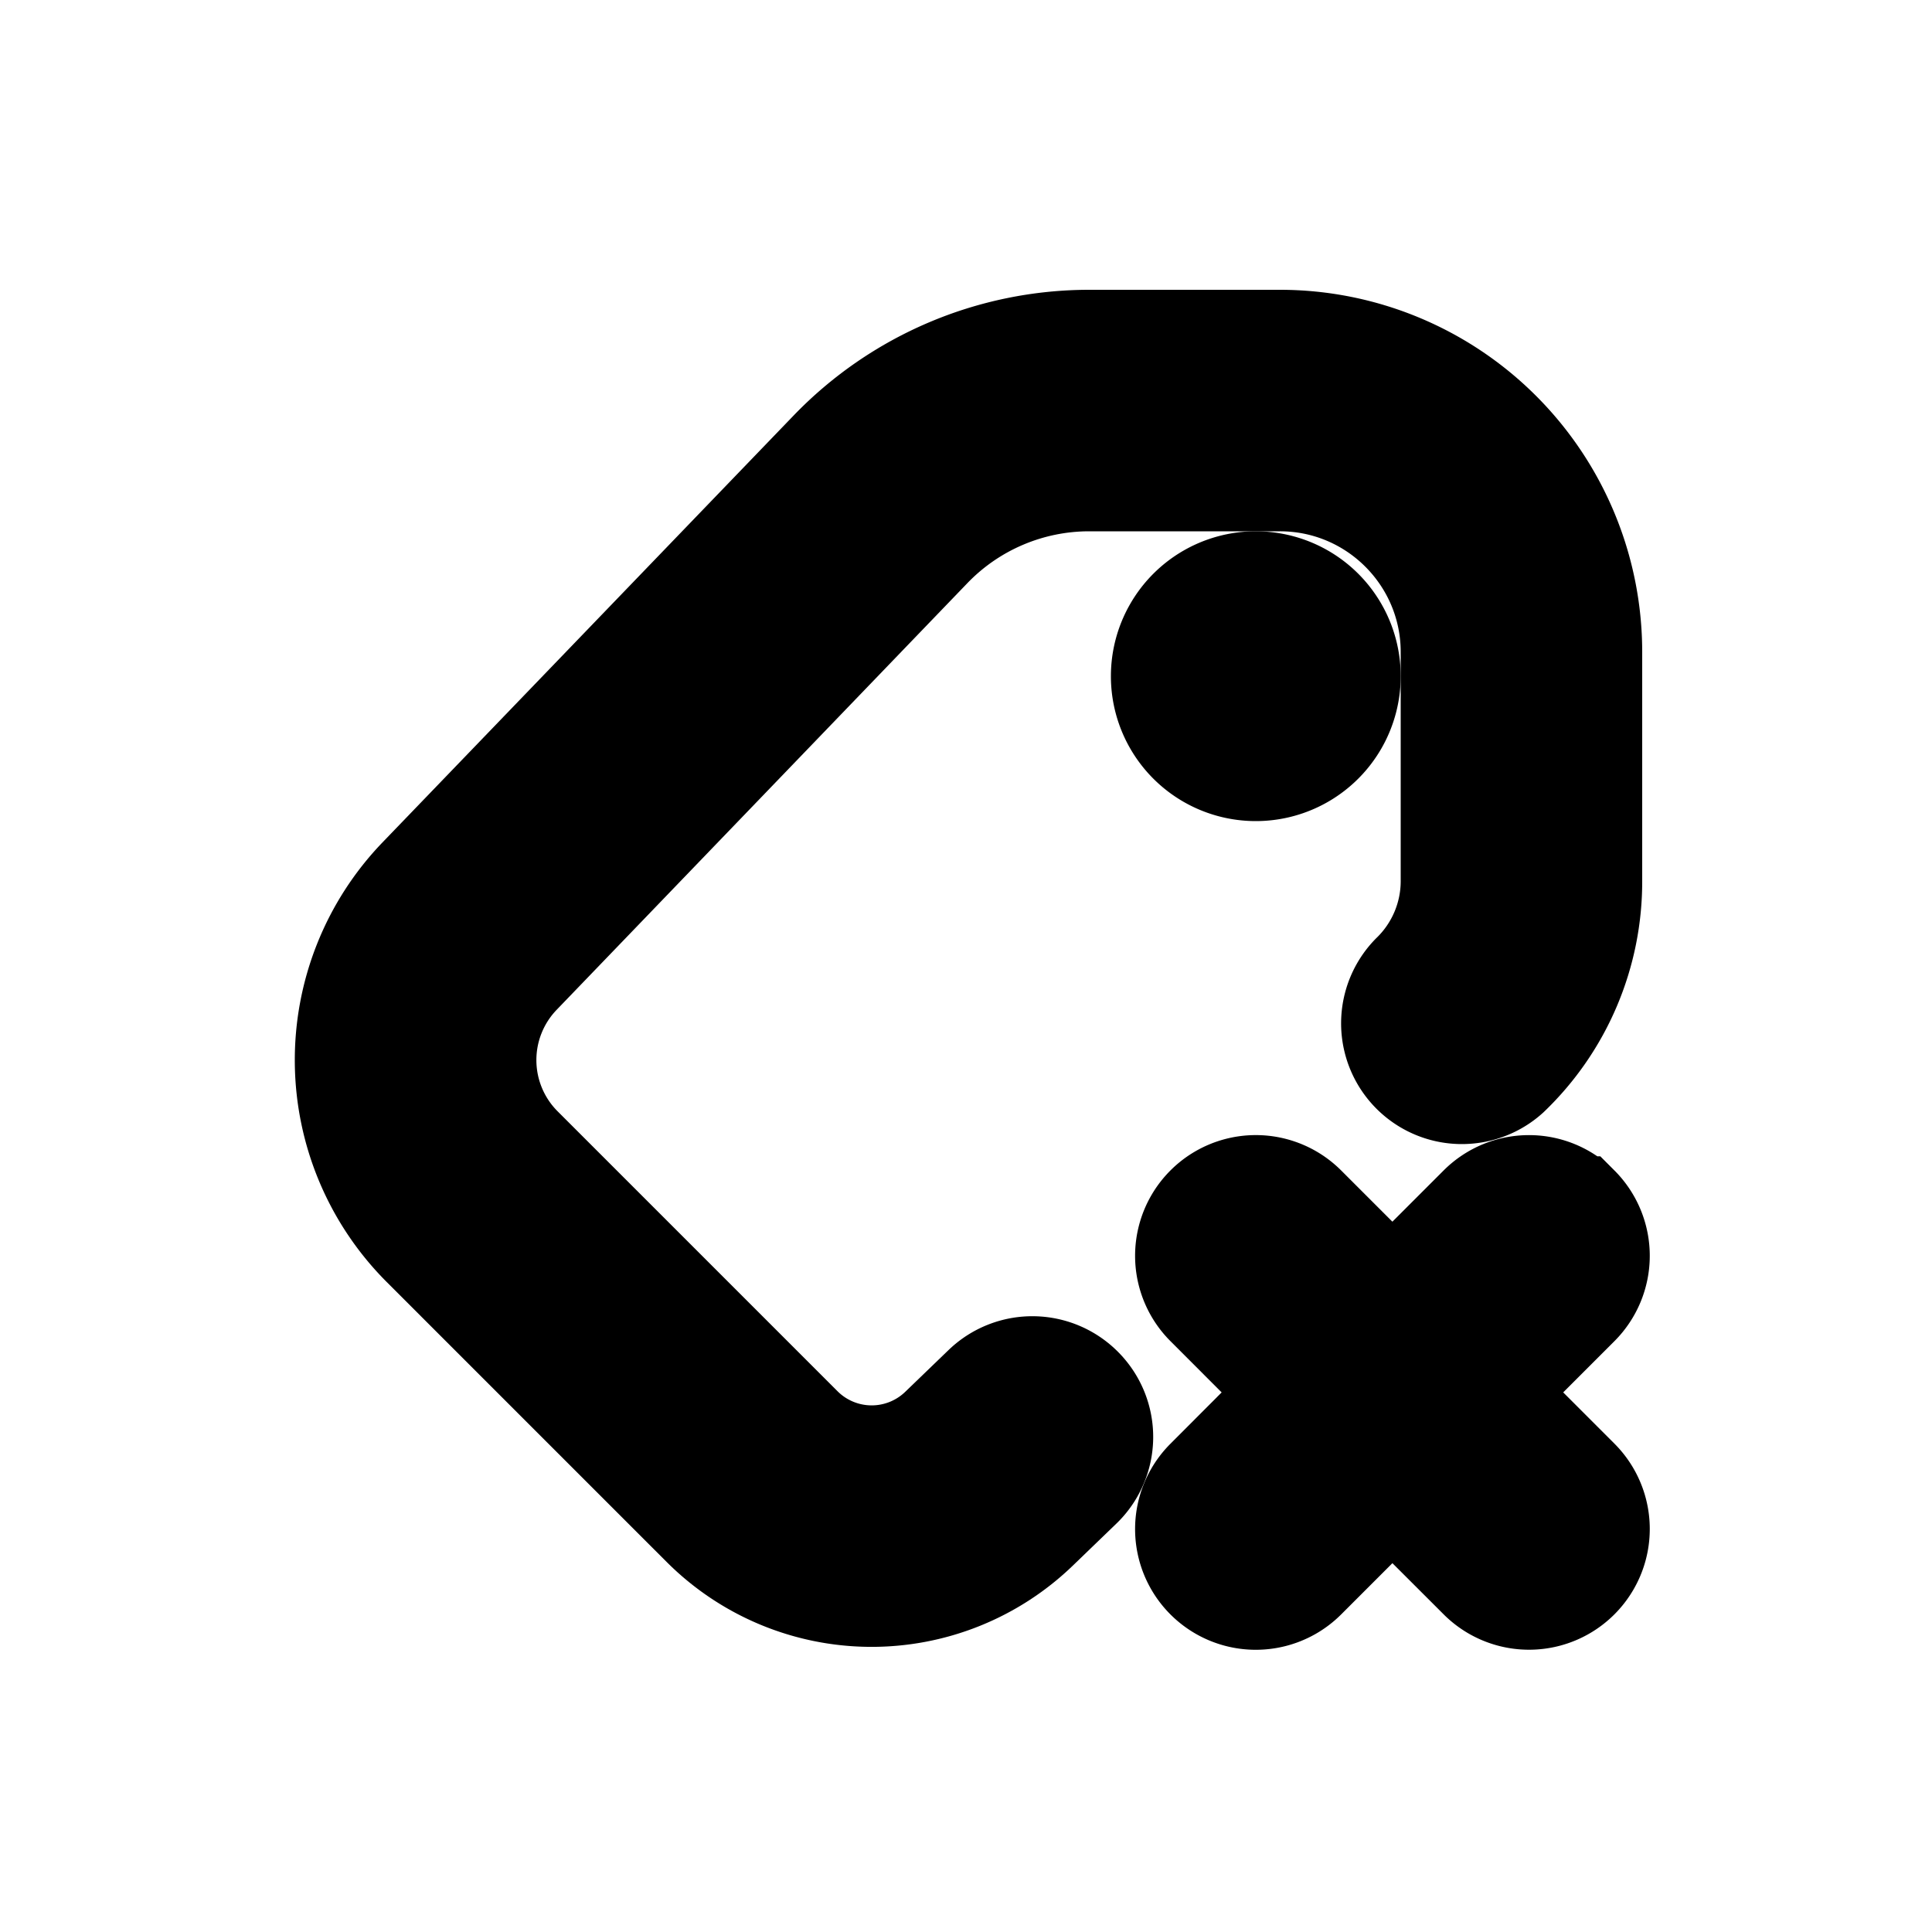 <svg xmlns="http://www.w3.org/2000/svg" viewBox="0 0 20 20" fill="currentColor" stroke="currentColor"><path d="M11.276 3.5c-1.02 0-1.994.415-2.701 1.149L4.321 9.066a2.75 2.75 0 0 0 .036 3.852l2.898 2.898a2.5 2.5 0 0 0 3.502.033l.45-.434a.747.747 0 0 0 .02-1.06.75.75 0 0 0-1.06-.02l-.45.434a1 1 0 0 1-1.401-.014l-2.898-2.898a1.25 1.25 0 0 1-.016-1.75l4.253-4.418A2.25 2.25 0 0 1 11.275 5h1.975c.966 0 1.75.784 1.75 1.75v2.371c0 .358-.146.7-.403.948a.75.75 0 0 0 1.04 1.08 2.8 2.8 0 0 0 .863-2.028V6.75a3.25 3.25 0 0 0-3.25-3.25z"/><path d="M13 8a1 1 0 1 0 0-2 1 1 0 0 0 0 2M16.359 12.47a.75.75 0 0 1 0 1.06l-.884.884.884.884a.749.749 0 1 1-1.061 1.06l-.884-.883-.884.884a.749.749 0 1 1-1.06-1.06l.883-.885-.883-.884a.749.749 0 1 1 1.06-1.06l.884.884.884-.884a.75.75 0 0 1 1.06 0Z"/></svg>